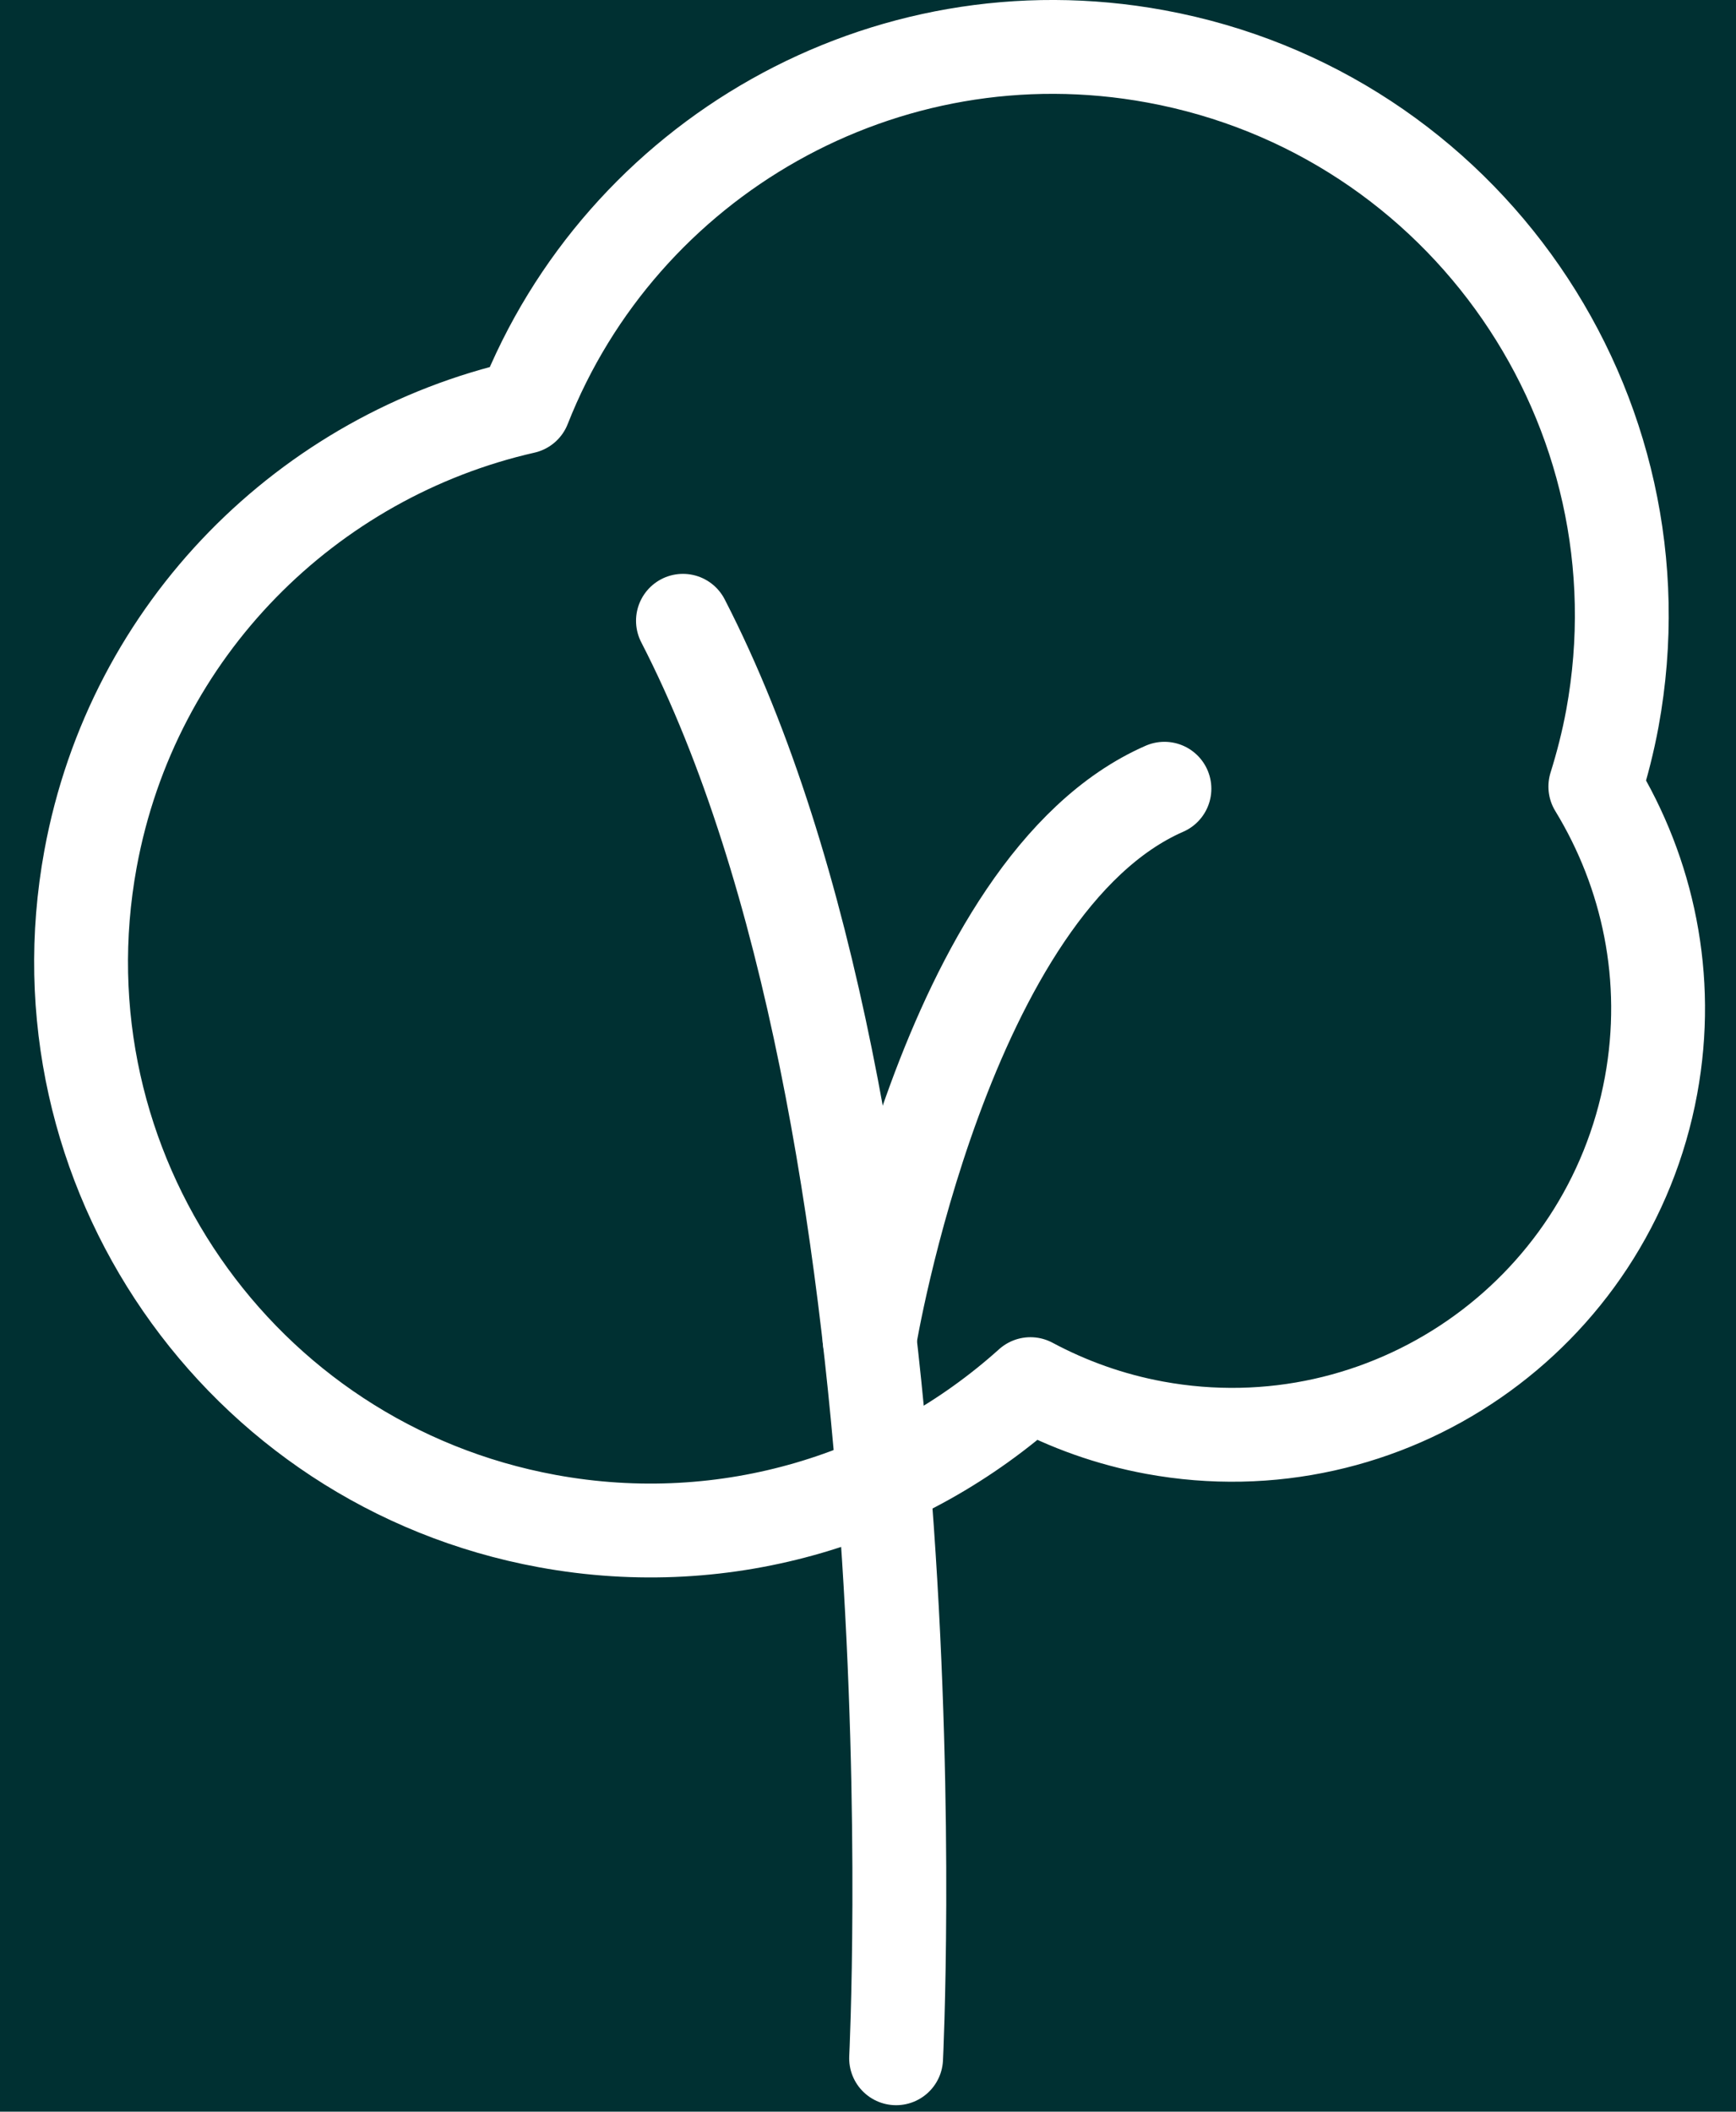 <?xml version="1.0" encoding="UTF-8"?>
<svg width="37px" height="45px" viewBox="0 0 37 45" version="1.1" xmlns="http://www.w3.org/2000/svg" xmlns:xlink="http://www.w3.org/1999/xlink">
    <title>Icon/Stek Copy 6</title>
    <g id="Page-1" stroke="none" stroke-width="1" fill="none" fill-rule="evenodd">
        <g id="Mobile" transform="translate(-26, -1392)">
            <rect fill="#FFFFFF" x="0" y="0" width="390" height="1660"></rect>
            <rect id="Rectangle" fill="#003032" x="0" y="0" width="390" height="1660"></rect>
            <g id="Group" transform="translate(20, 1389)" stroke="#FFFFFF" stroke-linecap="round" stroke-linejoin="round" stroke-width="2">
                <g>
                    <path d="M25.099,46.862 C25.099,46.862 26.092,26.975 20.556,16.229" id="Stroke-17"></path>
                    <path d="M24.534,31.546 C24.534,31.546 26.127,21.86 30.818,19.808" id="Stroke-19"></path>
                    <path d="M40.002,19.762 C40.149,19.291 40.273,18.808 40.365,18.31 C41.573,11.727 37.215,5.41 30.63,4.201 C24.836,3.137 19.249,6.387 17.169,11.671 C12.585,12.713 8.832,16.387 7.929,21.305 C6.721,27.889 11.079,34.206 17.663,35.414 C21.51,36.121 25.263,34.924 27.962,32.496 C28.773,32.93 29.661,33.25 30.613,33.425 C35.549,34.331 40.284,31.064 41.19,26.129 C41.61,23.841 41.125,21.602 40.002,19.762 Z" id="Stroke-21"></path>
                </g>
            </g>
        </g>
    </g>
</svg>